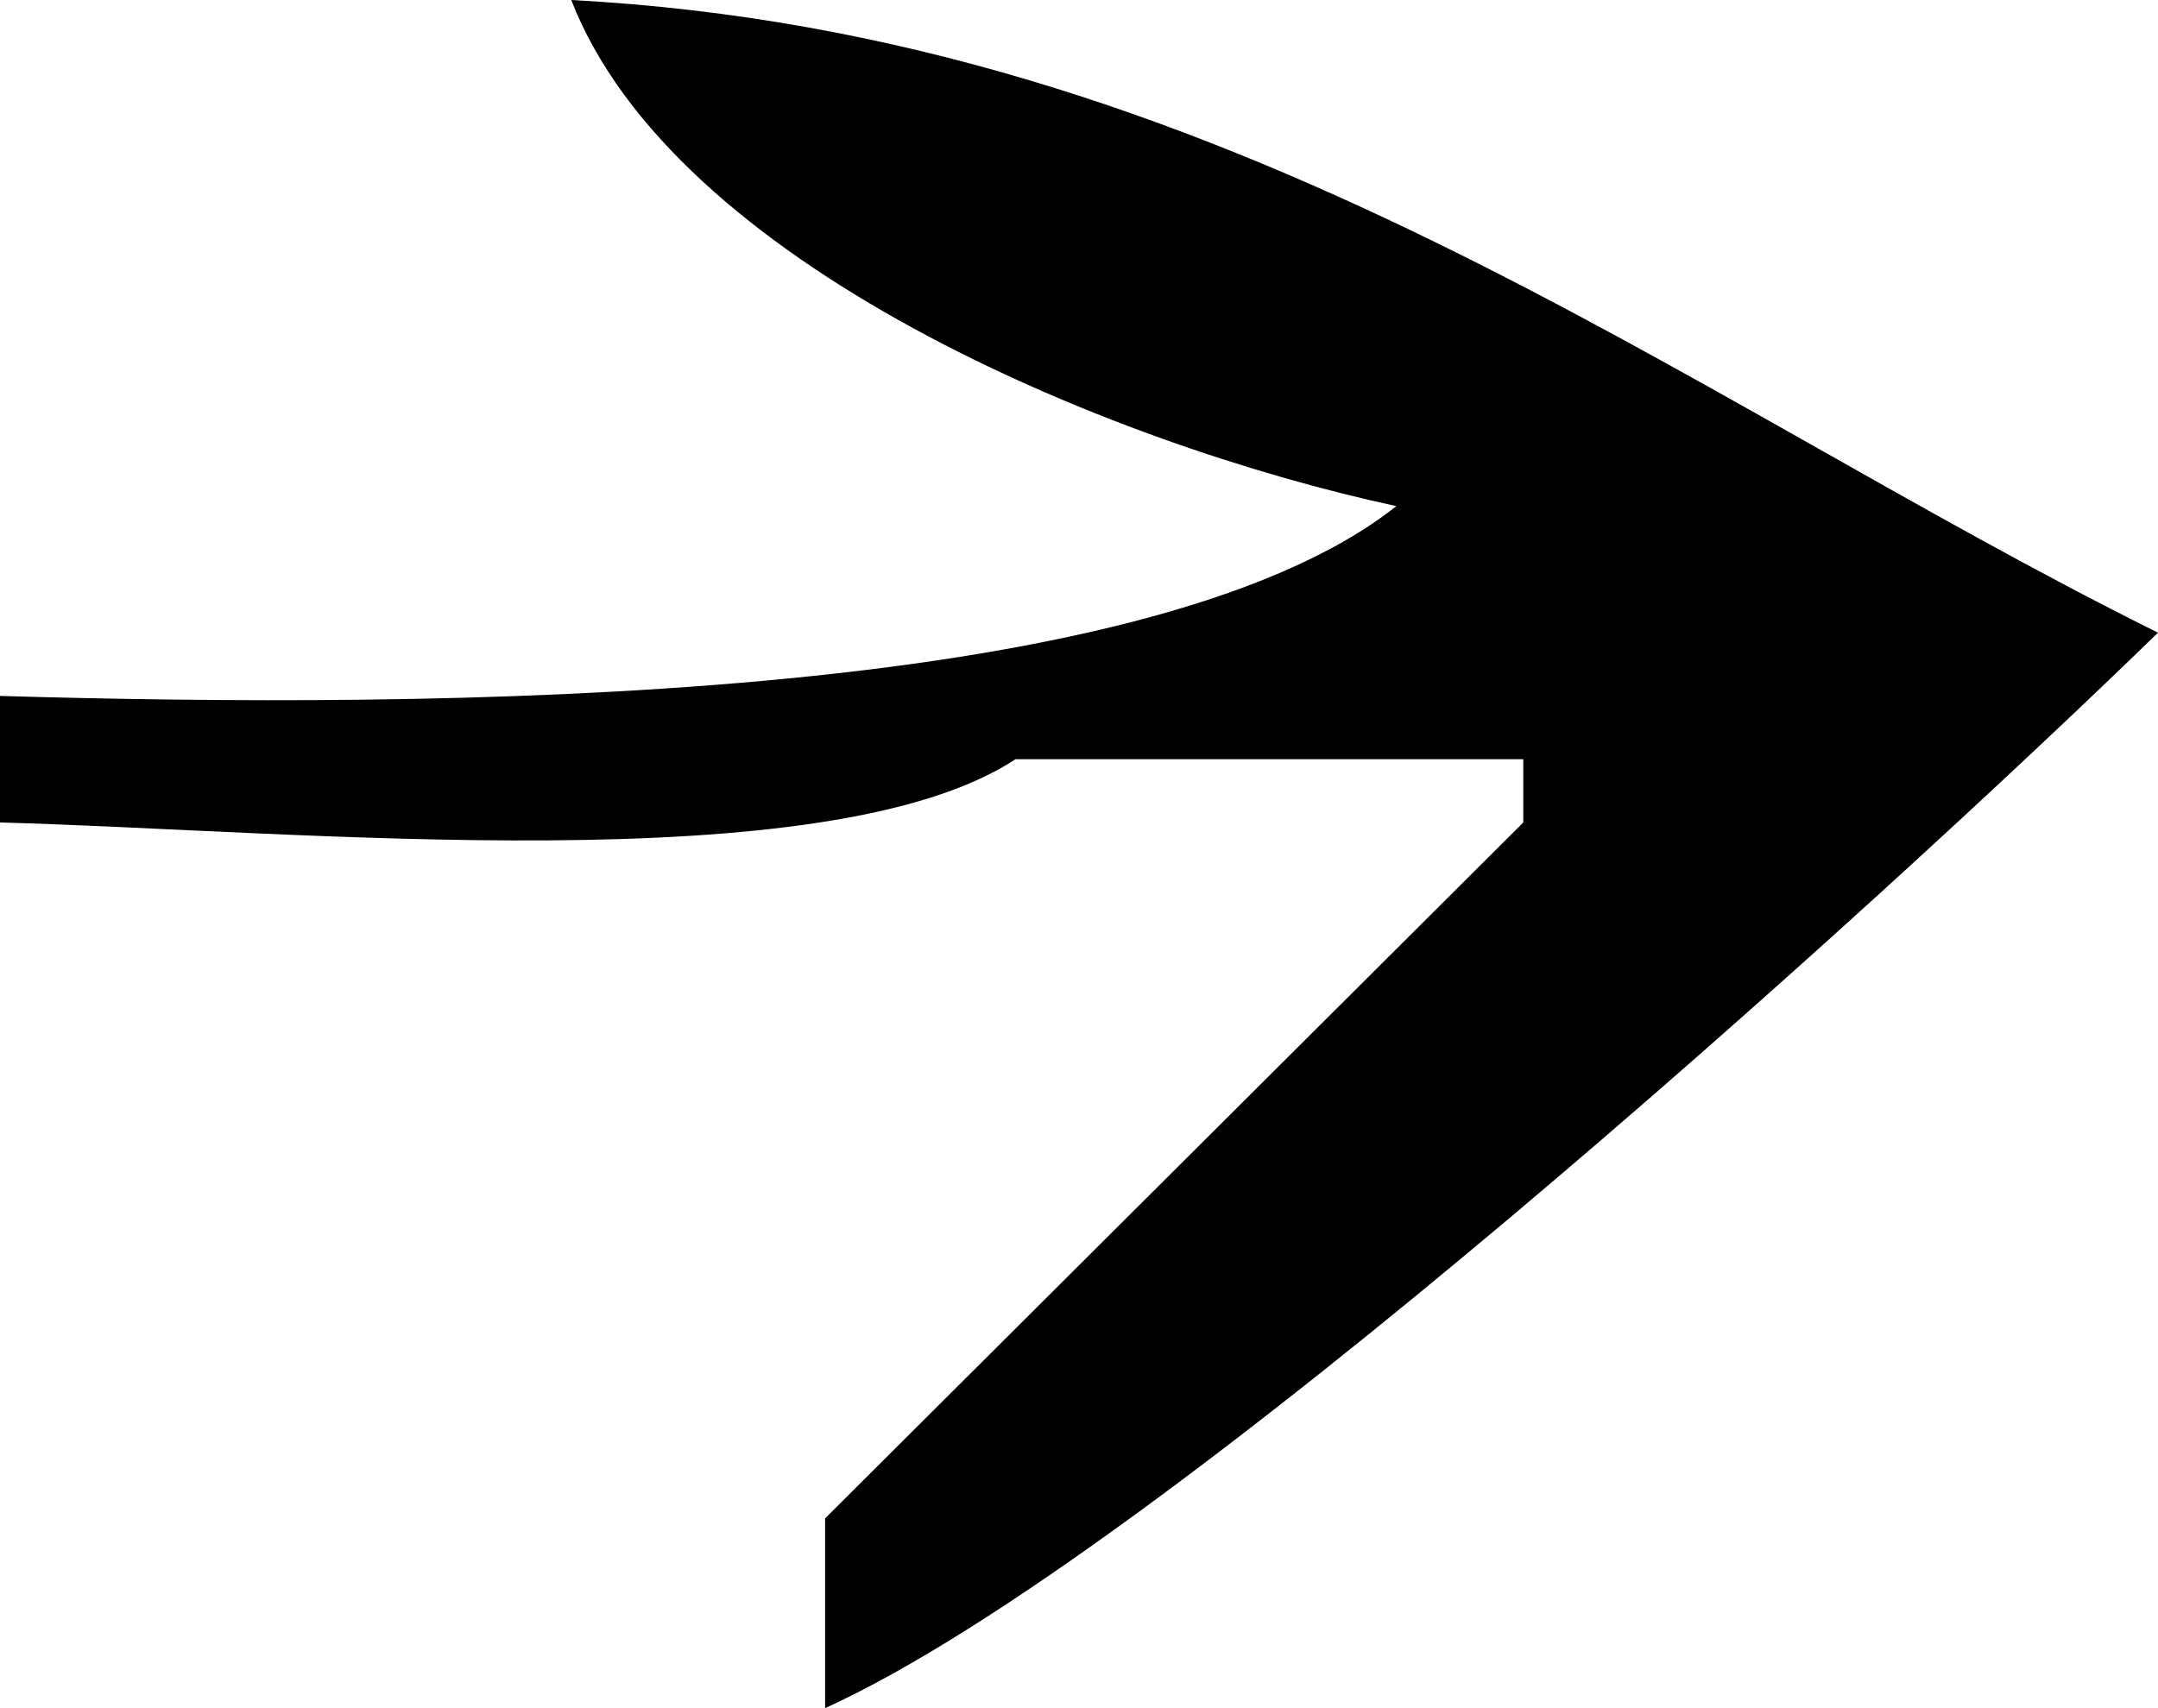 <?xml version="1.0" encoding="utf-8"?>
<svg version="1.1"
   xmlns="http://www.w3.org/2000/svg" xmlns:xlink="http://www.w3.org/1999/xlink"
   x="0px" y="0px" width="72px" height="57px" viewBox="0 0 72 57" overflow="visible"
   enable-background="new 0 0 72 57" xml:space="preserve">
<path id="right_x5F_2_1_" fill-rule="evenodd" clip-rule="evenodd" d="M19.059,0C41.004,1.169,56.027,13.192,72,21.112
  C62.598,30.261,38.759,51.897,27.529,57c0-2.111,0-4.222,0-6.333c7.763-7.742,15.53-15.482,23.294-23.221c0-0.706,0-1.408,0-2.111
  c-5.647,0-11.294,0-16.941,0C27.571,29.471,9.998,27.717,0,27.445c0-1.408,0-2.817,0-4.222c14.285,0.418,38.164,0.342,46.588-6.334
  C36.904,14.8,22.467,8.778,19.059,0z"/>
</svg>
